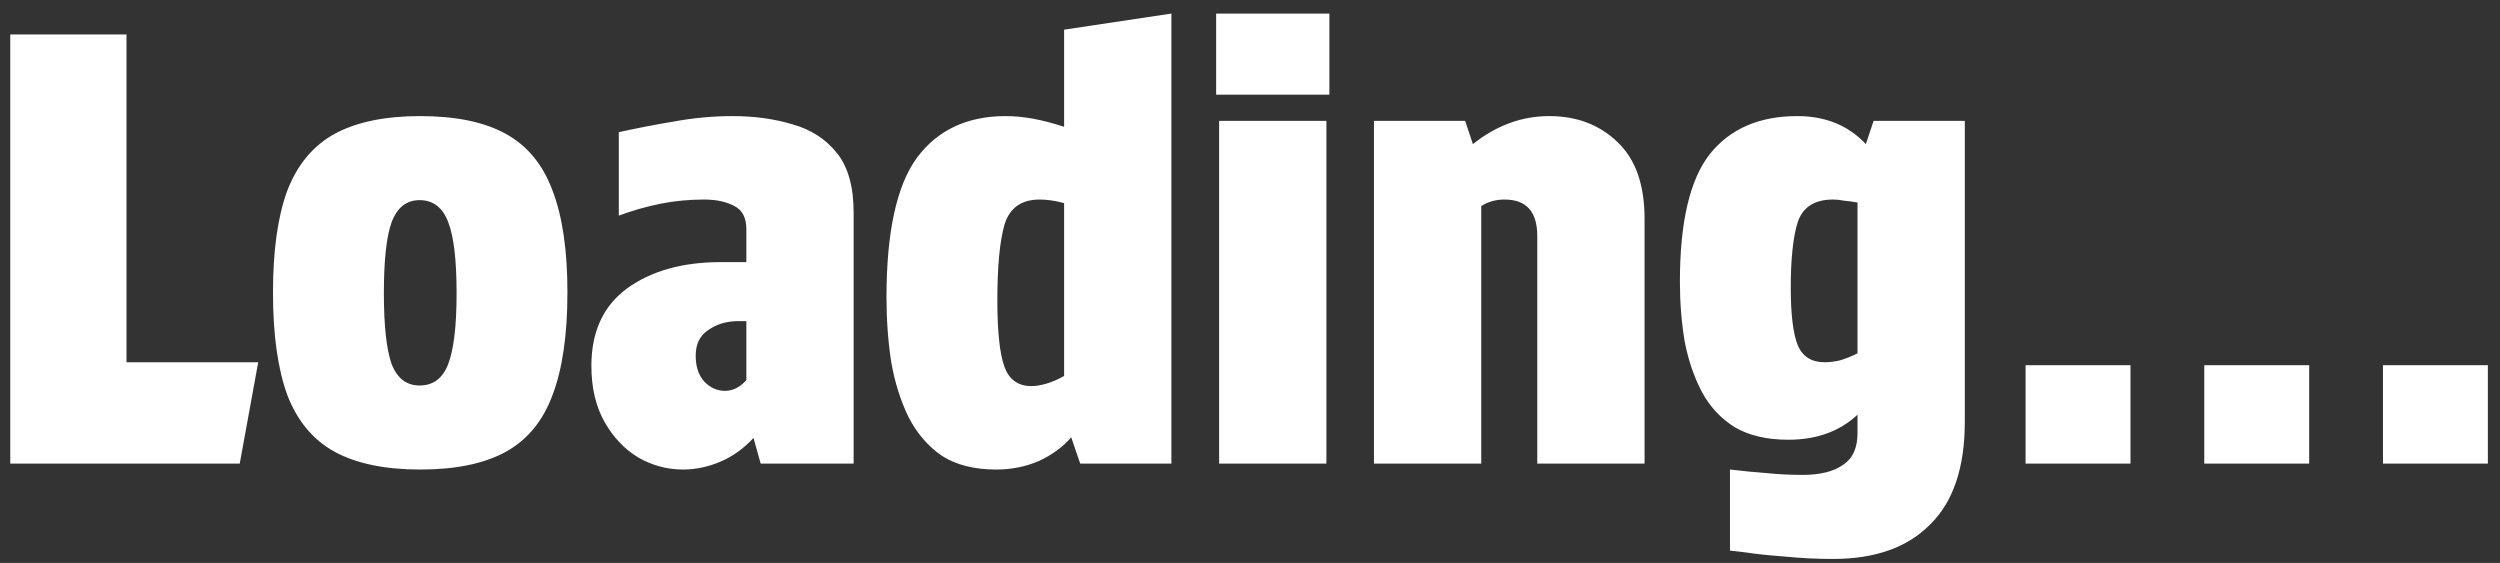 <svg width="151" height="34" viewBox="0 0 151 34" fill="none" xmlns="http://www.w3.org/2000/svg">
  <rect x="0" y="0" width="151" height="34" fill="#333333" stroke="none"/>
  <path fill="white" d="M0.62 2.08H7.64V21.88H15.596L14.48 28H0.62V2.08ZM25.381 28.36C23.245 28.36 21.517 28 20.198 27.28C18.901 26.56 17.953 25.42 17.354 23.86C16.777 22.276 16.489 20.212 16.489 17.668C16.489 15.124 16.777 13.072 17.354 11.512C17.953 9.952 18.901 8.812 20.198 8.092C21.517 7.372 23.245 7.012 25.381 7.012C27.541 7.012 29.27 7.372 30.566 8.092C31.861 8.812 32.797 9.952 33.373 11.512C33.974 13.072 34.273 15.124 34.273 17.668C34.273 20.212 33.974 22.276 33.373 23.86C32.797 25.42 31.861 26.56 30.566 27.28C29.27 28 27.541 28.36 25.381 28.36ZM25.346 23.284C26.162 23.284 26.738 22.852 27.073 21.988C27.41 21.1 27.578 19.672 27.578 17.704C27.578 15.712 27.41 14.284 27.073 13.42C26.738 12.532 26.162 12.088 25.346 12.088C24.553 12.088 23.989 12.532 23.654 13.42C23.341 14.284 23.186 15.712 23.186 17.704C23.186 19.672 23.341 21.1 23.654 21.988C23.989 22.852 24.553 23.284 25.346 23.284ZM41.264 28.36C40.304 28.36 39.404 28.12 38.564 27.64C37.724 27.136 37.04 26.416 36.512 25.48C35.984 24.544 35.72 23.416 35.72 22.096C35.72 20.032 36.44 18.472 37.88 17.416C39.344 16.36 41.228 15.832 43.532 15.832H45.08V13.852C45.08 13.156 44.84 12.688 44.36 12.448C43.88 12.184 43.268 12.052 42.524 12.052C41.612 12.052 40.736 12.136 39.896 12.304C39.056 12.472 38.216 12.712 37.376 13.024V7.984C38.456 7.744 39.572 7.528 40.724 7.336C41.9 7.12 43.076 7.012 44.252 7.012C45.572 7.012 46.784 7.18 47.888 7.516C48.992 7.828 49.88 8.404 50.552 9.244C51.224 10.084 51.56 11.284 51.56 12.844V28H45.944L45.512 26.452C44.912 27.1 44.24 27.58 43.496 27.892C42.752 28.204 42.008 28.36 41.264 28.36ZM43.784 23.608C44.264 23.608 44.696 23.392 45.08 22.96V19.396H44.612C43.892 19.396 43.28 19.576 42.776 19.936C42.272 20.272 42.02 20.788 42.02 21.484C42.02 22.156 42.2 22.684 42.56 23.068C42.92 23.428 43.328 23.608 43.784 23.608ZM60.168 28.36C58.848 28.36 57.756 28.084 56.892 27.532C56.052 26.956 55.38 26.176 54.876 25.192C54.396 24.208 54.048 23.104 53.832 21.88C53.64 20.632 53.544 19.324 53.544 17.956C53.544 14.02 54.156 11.212 55.38 9.532C56.628 7.852 58.416 7.012 60.744 7.012C61.8 7.012 62.976 7.228 64.272 7.66V1.792L70.752 0.82V28H65.244L64.704 26.416C64.176 27.016 63.516 27.496 62.724 27.856C61.932 28.192 61.08 28.36 60.168 28.36ZM62.292 23.32C62.556 23.32 62.856 23.272 63.192 23.176C63.528 23.08 63.888 22.924 64.272 22.708V12.268C63.744 12.124 63.252 12.052 62.796 12.052C61.692 12.052 60.984 12.556 60.672 13.564C60.384 14.572 60.24 16.096 60.24 18.136C60.24 20.032 60.384 21.376 60.672 22.168C60.96 22.936 61.5 23.32 62.292 23.32ZM73.635 7.3H80.115V28H73.635V7.3ZM73.455 0.82H80.295V5.716H73.455V0.82ZM88.963 8.704C90.379 7.576 91.915 7.012 93.571 7.012C95.227 7.012 96.595 7.528 97.675 8.56C98.779 9.592 99.331 11.14 99.331 13.204V28H92.851V14.248C92.851 12.784 92.191 12.052 90.871 12.052C90.343 12.052 89.875 12.184 89.467 12.448V28H82.987V7.3H88.495L88.963 8.704ZM110.718 33.76C109.734 33.76 108.762 33.712 107.802 33.616C106.842 33.544 106.05 33.46 105.426 33.364C104.802 33.292 104.49 33.256 104.49 33.256V28.36C105.306 28.456 106.05 28.528 106.722 28.576C107.418 28.648 108.138 28.684 108.882 28.684C109.938 28.684 110.754 28.48 111.33 28.072C111.906 27.688 112.194 27.052 112.194 26.164V25.048C111.114 26.056 109.722 26.56 108.018 26.56C106.722 26.56 105.642 26.308 104.778 25.804C103.938 25.276 103.278 24.568 102.798 23.68C102.318 22.768 101.97 21.748 101.754 20.62C101.562 19.468 101.466 18.268 101.466 17.02C101.466 13.42 102.066 10.852 103.266 9.316C104.49 7.78 106.254 7.012 108.558 7.012C110.262 7.012 111.642 7.576 112.698 8.704L113.166 7.3H118.674V25.48C118.674 28.24 117.978 30.304 116.586 31.672C115.218 33.064 113.262 33.76 110.718 33.76ZM110.214 21.88C110.478 21.88 110.778 21.844 111.114 21.772C111.45 21.676 111.81 21.532 112.194 21.34V12.232C111.93 12.184 111.666 12.148 111.402 12.124C111.162 12.076 110.934 12.052 110.718 12.052C109.614 12.052 108.906 12.496 108.594 13.384C108.306 14.272 108.162 15.604 108.162 17.38C108.162 19.012 108.306 20.176 108.594 20.872C108.882 21.544 109.422 21.88 110.214 21.88ZM122.345 22.06H128.681V28H122.345V22.06ZM133.138 22.06H139.474V28H133.138V22.06ZM143.931 22.06H150.267V28H143.931V22.06Z"/>
</svg>
